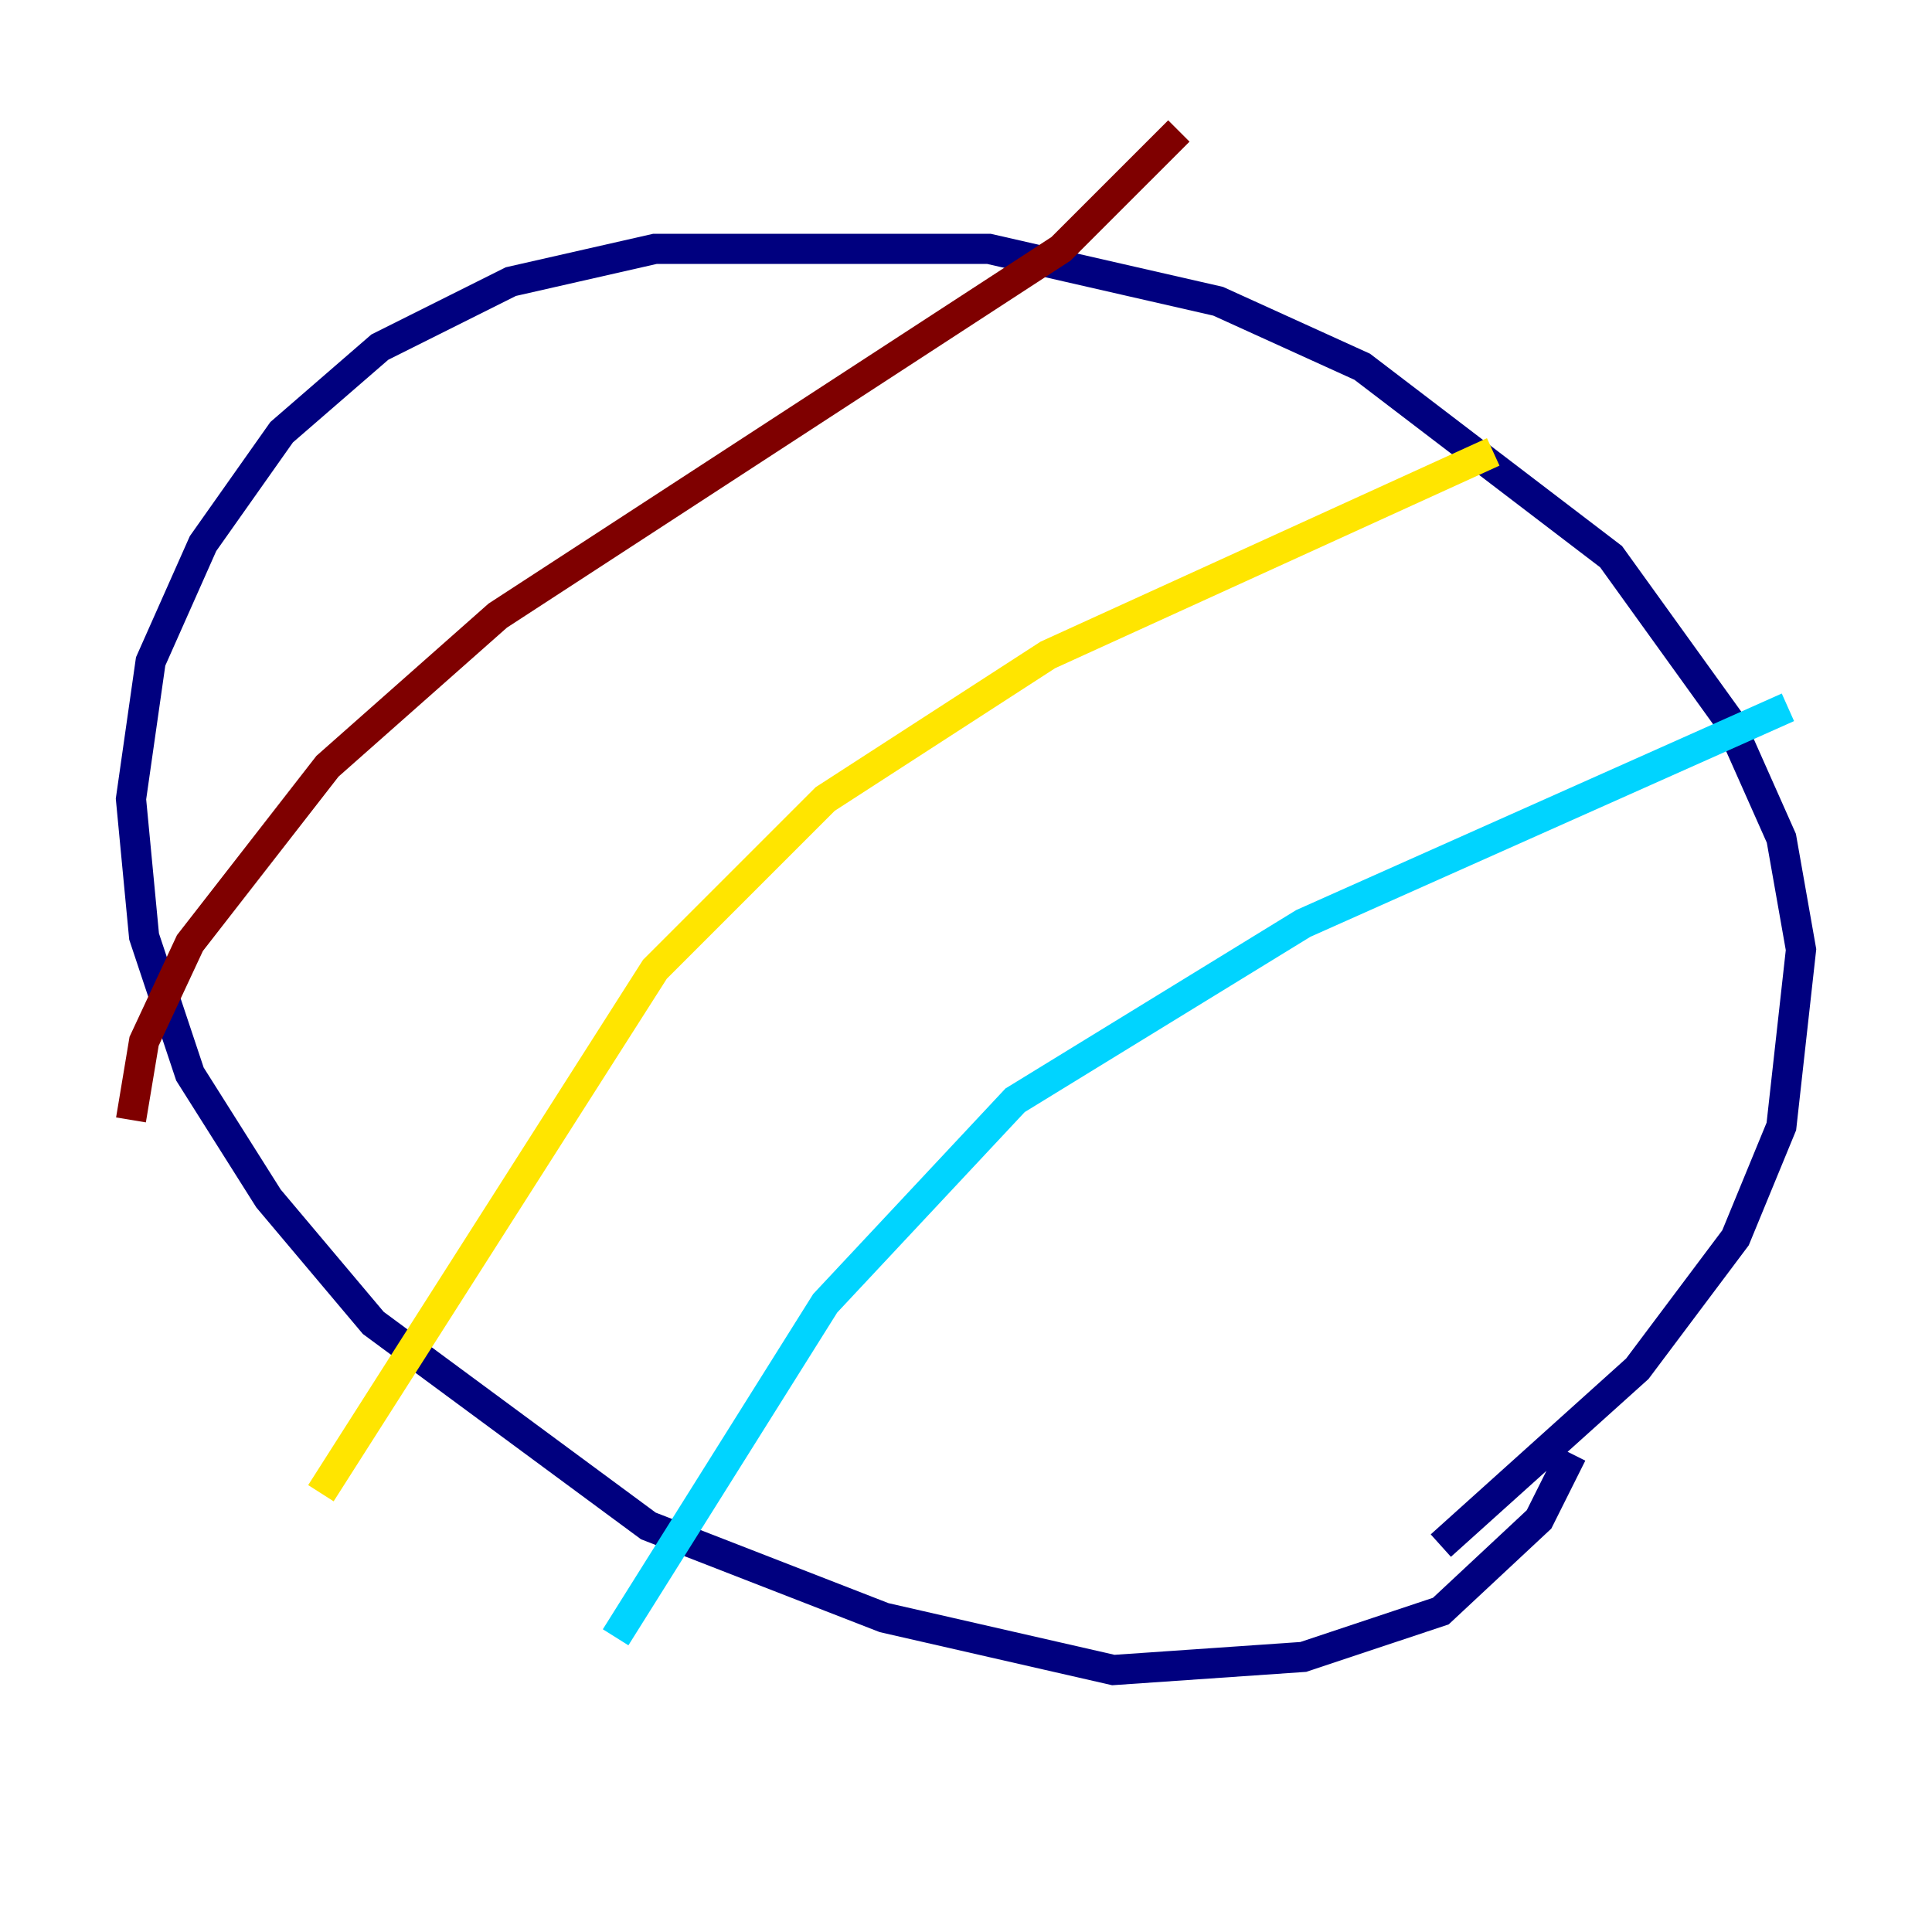 <?xml version="1.0" encoding="utf-8" ?>
<svg baseProfile="tiny" height="128" version="1.2" viewBox="0,0,128,128" width="128" xmlns="http://www.w3.org/2000/svg" xmlns:ev="http://www.w3.org/2001/xml-events" xmlns:xlink="http://www.w3.org/1999/xlink"><defs /><polyline fill="none" points="104.136,96.325 101.966,100.664 95.458,106.739 86.346,109.776 73.763,110.644 58.576,107.173 42.956,101.098 24.732,87.647 17.79,79.403 12.583,71.159 9.546,62.047 8.678,52.936 9.98,43.824 13.451,36.014 18.658,28.637 25.166,22.997 33.844,18.658 43.39,16.488 65.519,16.488 80.705,19.959 90.251,24.298 106.739,36.881 114.549,47.729 118.02,55.539 119.322,62.915 118.02,74.63 114.983,82.007 108.475,90.685 95.458,102.4" stroke="#00007f" stroke-width="2" /><polyline fill="none" points="118.454,46.861 86.346,61.18 67.254,72.895 54.671,86.346 40.786,108.475" stroke="#00d4ff" stroke-width="2" /><polyline fill="none" points="98.929,29.939 69.424,43.39 54.671,52.936 43.39,64.217 21.261,98.929" stroke="#ffe500" stroke-width="2" /><polyline fill="none" points="78.102,8.678 70.291,16.488 32.976,40.786 21.695,50.766 12.583,62.481 9.546,68.99 8.678,74.197" stroke="#7f0000" stroke-width="2" /></svg>
